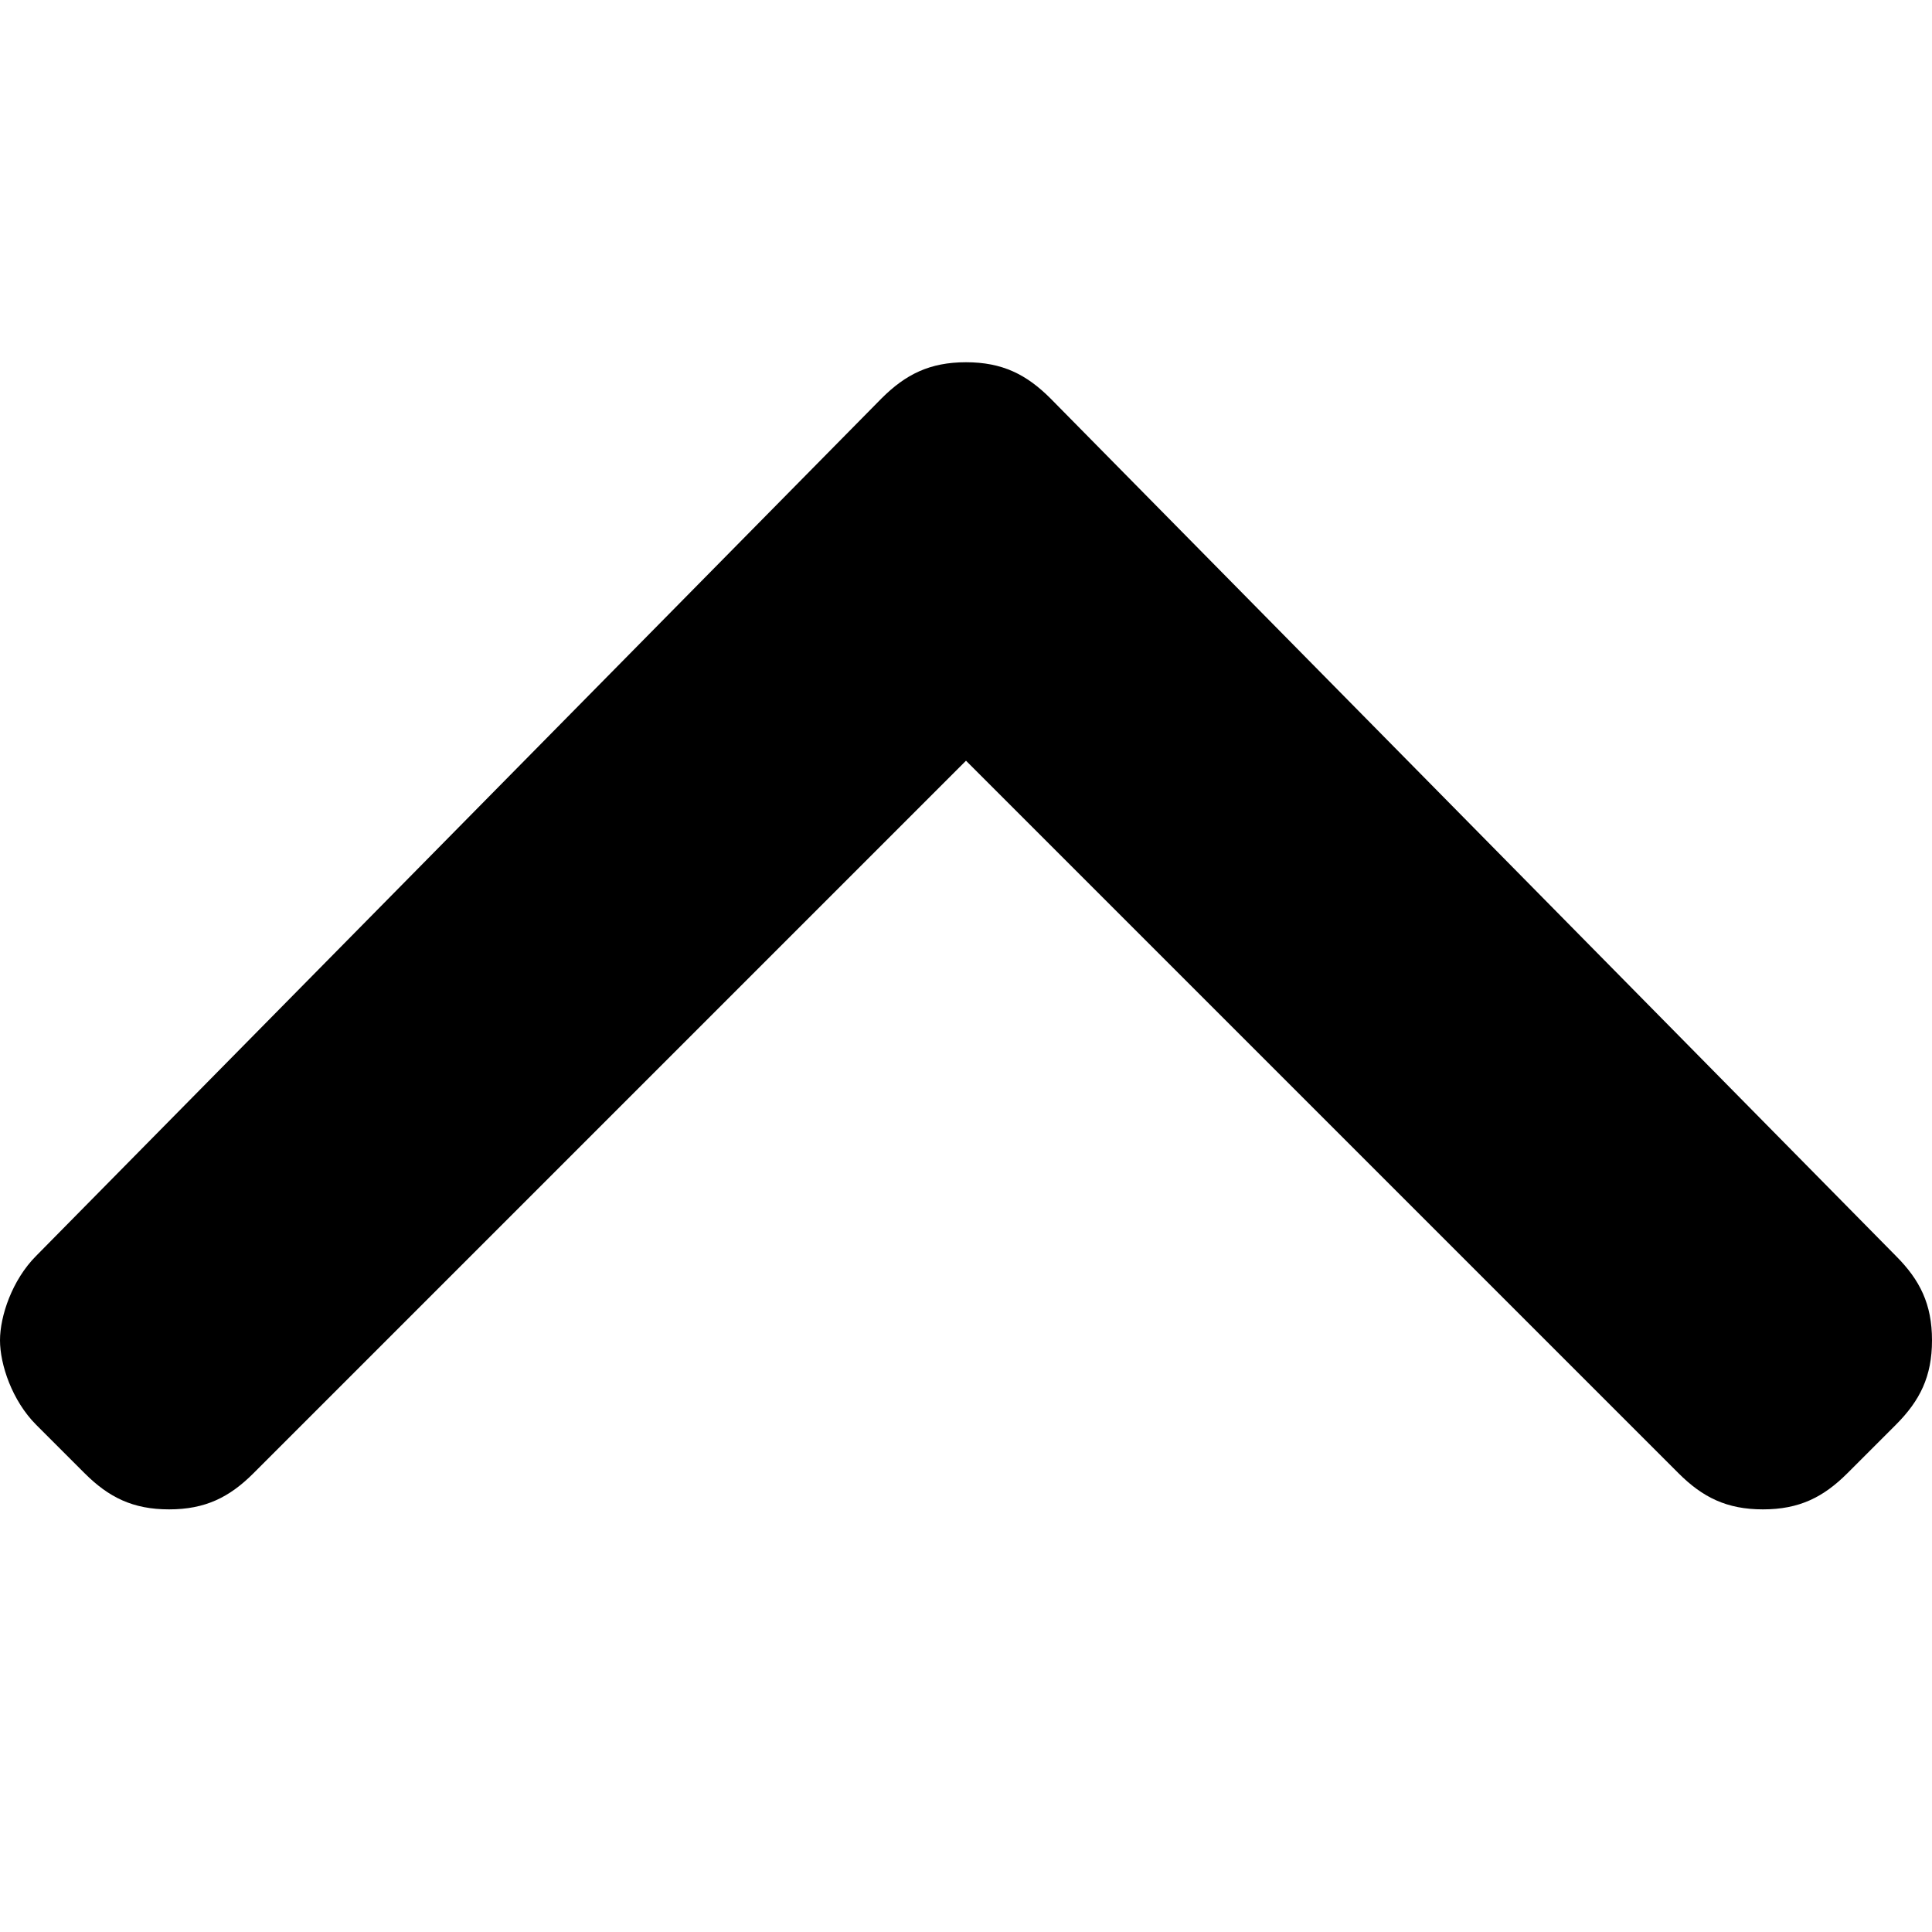 <svg xmlns="http://www.w3.org/2000/svg" viewBox="0 0 16 16">
<path d="M15.3 12.2c-0.2 0.2-0.4 0.3-0.7 0.3s-0.5-0.1-0.7-0.3l-5.9-5.9-5.9 5.9c-0.2 0.2-0.4 0.3-0.7 0.3s-0.5-0.1-0.7-0.3l-0.4-0.4c-0.2-0.2-0.3-0.5-0.3-0.7s0.1-0.5 0.3-0.7l7-7.1c0.2-0.2 0.4-0.3 0.7-0.3s0.5 0.1 0.7 0.3l7 7.1c0.2 0.2 0.3 0.4 0.3 0.7s-0.1 0.5-0.3 0.7l-0.4 0.4z"/>
</svg>